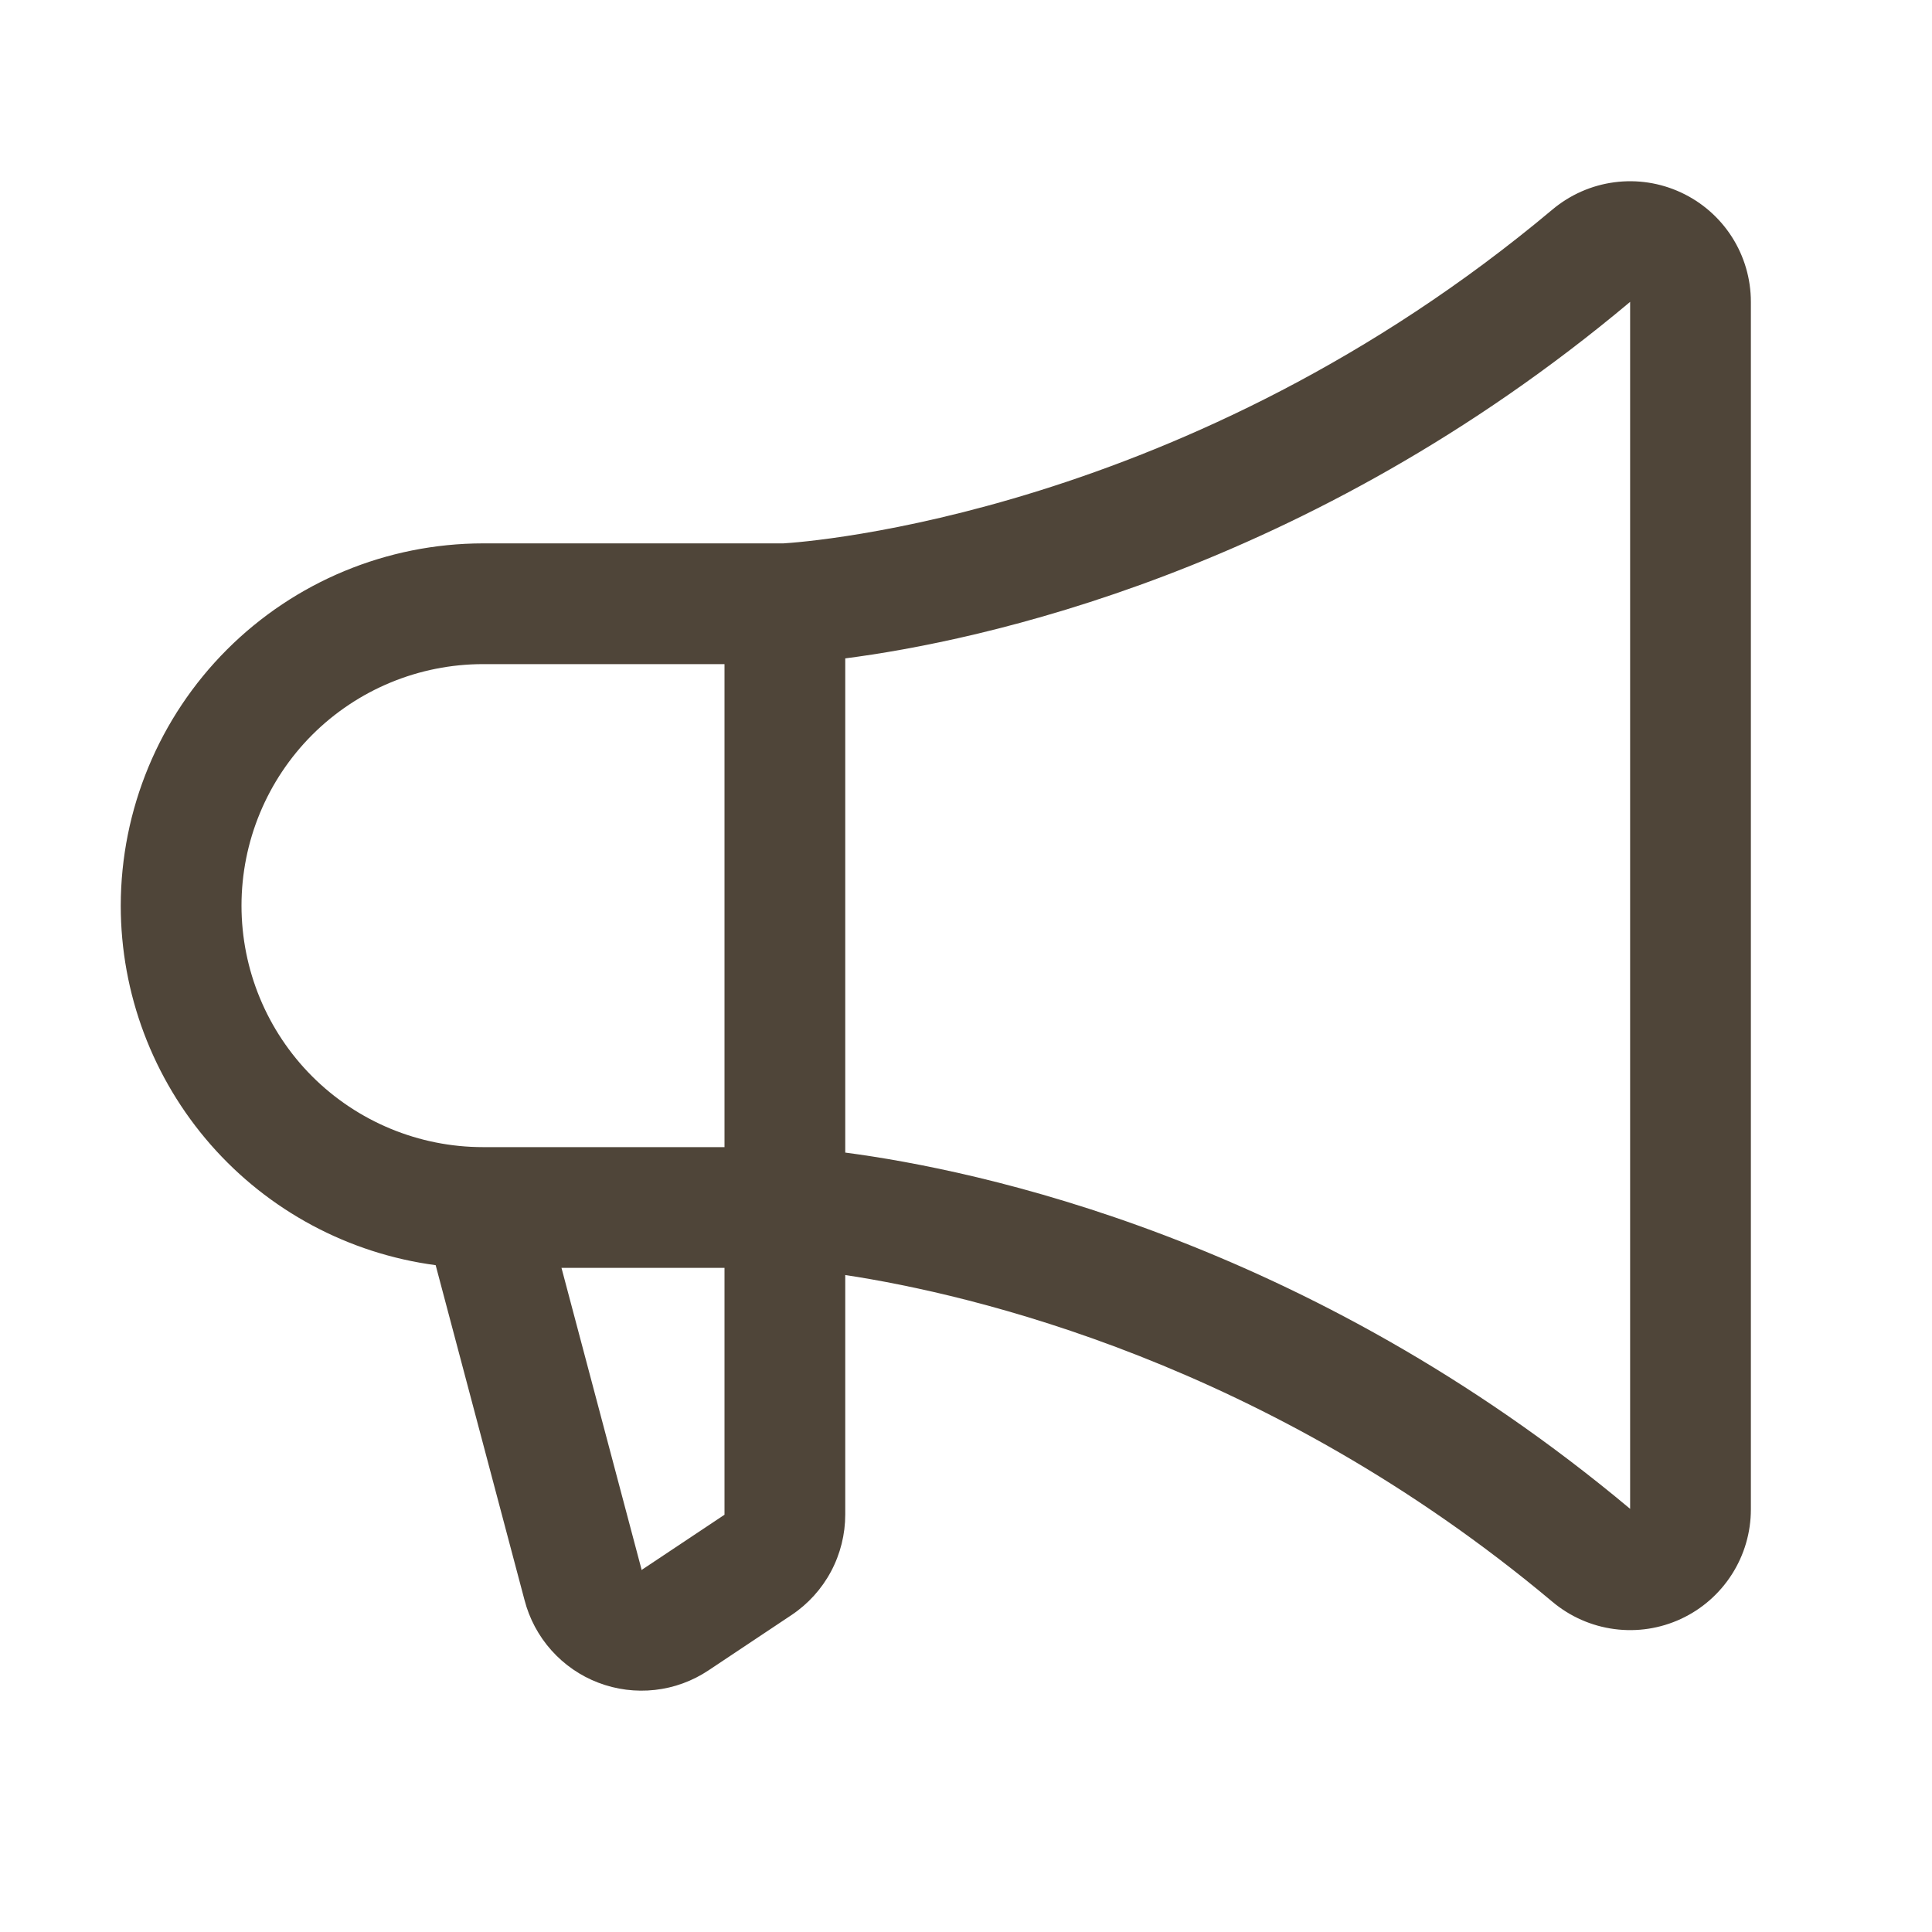 <svg width="40" height="40" viewBox="0 0 40 40" fill="none" xmlns="http://www.w3.org/2000/svg">
<path d="M2.5 18.75C2.502 16.762 3.293 14.855 4.699 13.449C6.105 12.043 8.012 11.252 10 11.25H16.219C16.673 11.223 24.597 10.666 32.142 4.338C32.507 4.032 32.951 3.836 33.422 3.774C33.894 3.711 34.374 3.785 34.805 3.986C35.236 4.186 35.602 4.506 35.858 4.907C36.114 5.308 36.25 5.774 36.25 6.25L36.25 31.25C36.25 31.726 36.114 32.192 35.858 32.593C35.602 32.995 35.237 33.315 34.806 33.516C34.374 33.717 33.895 33.791 33.423 33.728C32.951 33.666 32.507 33.47 32.142 33.164C26.241 28.214 20.111 26.795 17.5 26.398V31.355C17.5 31.767 17.399 32.172 17.205 32.536C17.011 32.899 16.73 33.209 16.387 33.438L14.669 34.583C14.336 34.805 13.956 34.944 13.559 34.988C13.162 35.032 12.76 34.981 12.387 34.838C12.014 34.696 11.681 34.465 11.415 34.167C11.149 33.869 10.959 33.512 10.859 33.125L9.02 26.194C7.216 25.954 5.56 25.067 4.361 23.698C3.162 22.328 2.5 20.57 2.5 18.75ZM33.75 31.239L33.75 6.25C27.061 11.861 20.214 13.281 17.5 13.631L17.5 23.863C20.211 24.219 27.056 25.636 33.75 31.239ZM13.281 32.489V32.506L15 31.361V26.25H11.625L13.281 32.489ZM10 23.75H15L15 13.75H10C8.674 13.75 7.402 14.277 6.464 15.214C5.527 16.152 5 17.424 5 18.75C5 20.076 5.527 21.348 6.464 22.286C7.402 23.223 8.674 23.75 10 23.75Z" fill="#4F4539"/>
</svg>
